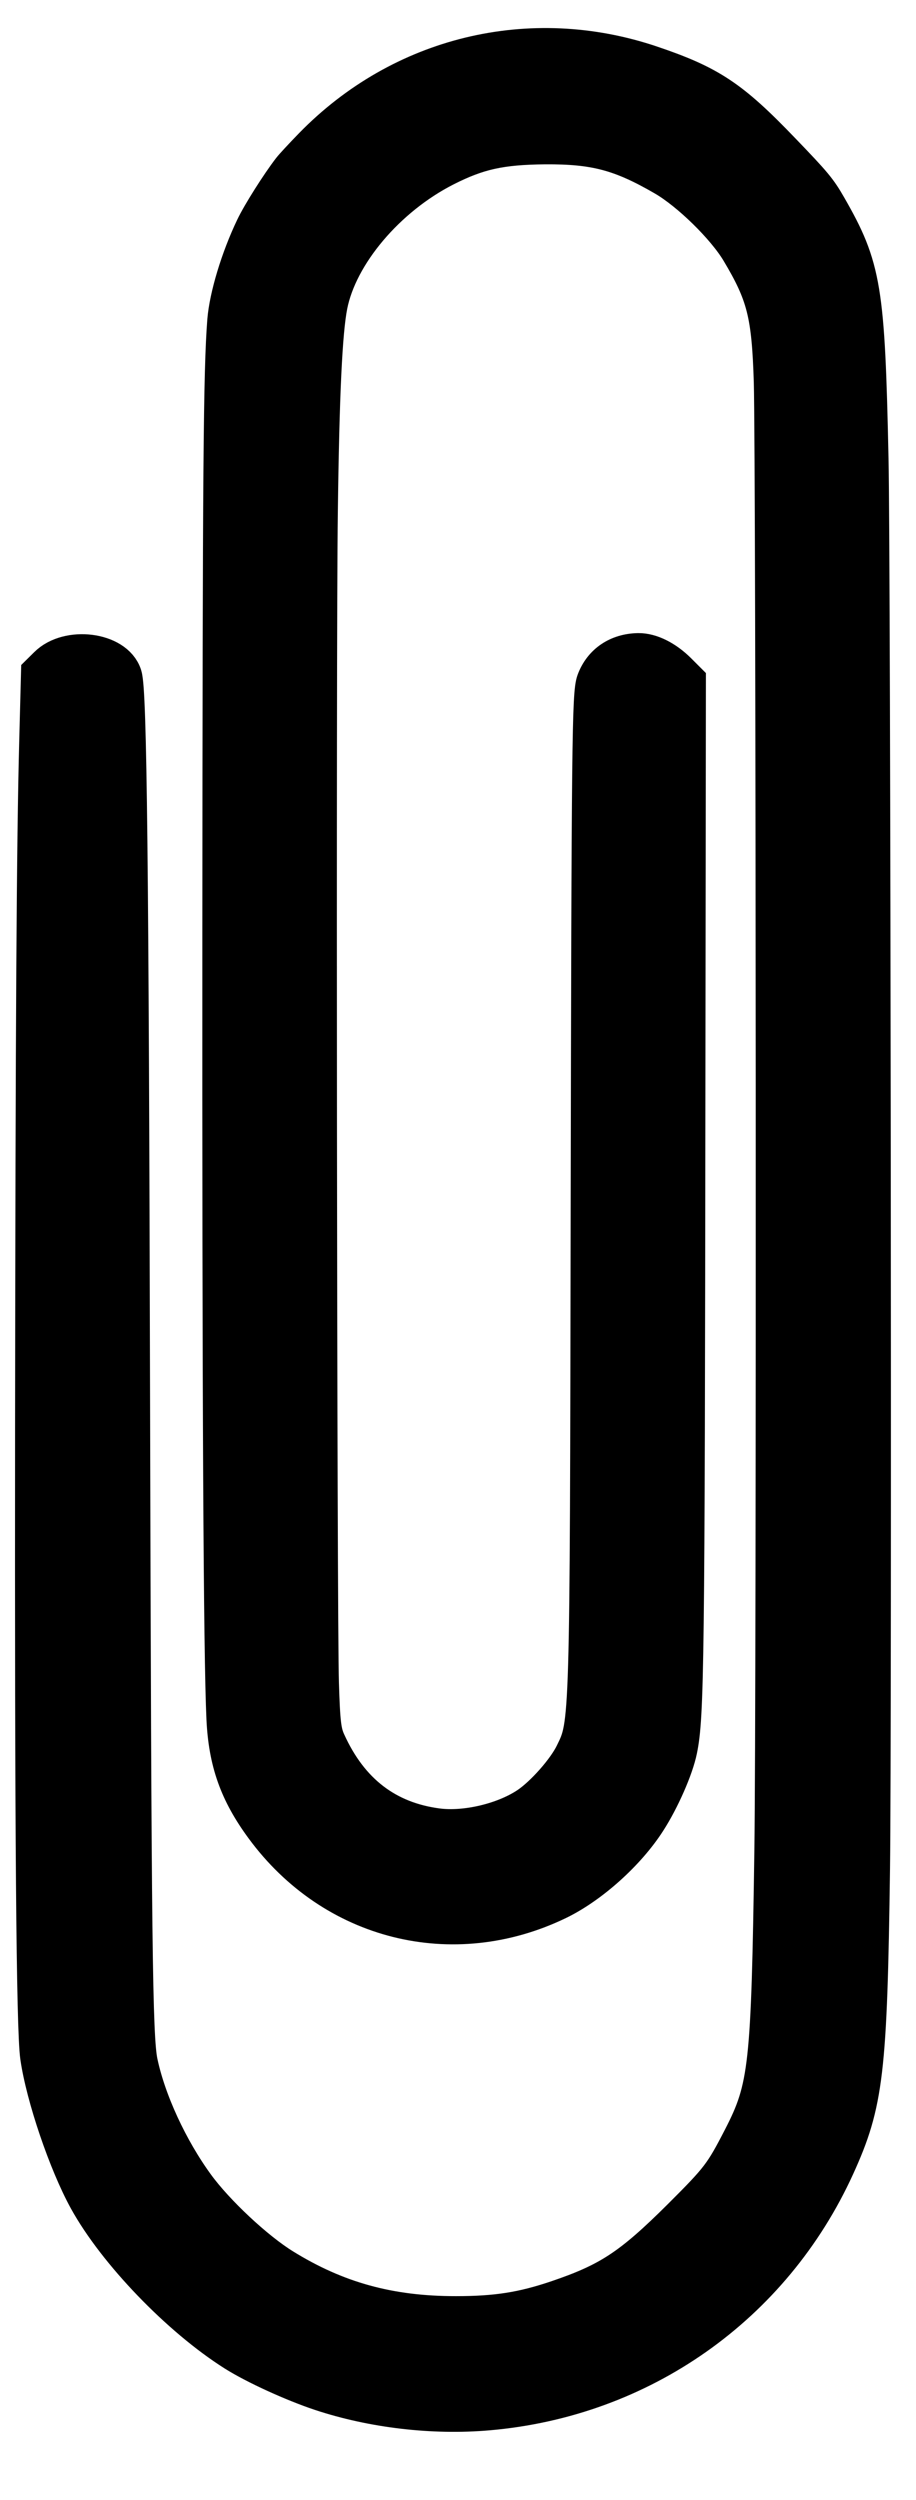 <svg width="11" height="30" viewBox="0 0 11 30" fill="none" xmlns="http://www.w3.org/2000/svg">
<path fill-rule="evenodd" clip-rule="evenodd" d="M3.513 2.05C3.375 2.229 3.151 2.583 3.075 2.743C2.898 3.112 2.762 3.564 2.739 3.851C2.692 4.455 2.683 5.617 2.68 11.199C2.677 16.759 2.693 19.86 2.729 20.622C2.753 21.134 2.882 21.498 3.187 21.912C4.014 23.038 5.438 23.395 6.689 22.79C7.077 22.602 7.513 22.211 7.755 21.832C7.916 21.582 8.08 21.209 8.124 20.991C8.206 20.594 8.214 19.965 8.221 13.092L8.227 8.18L8.124 8.077C7.978 7.931 7.806 7.845 7.665 7.847C7.431 7.851 7.25 7.973 7.172 8.181C7.119 8.322 7.113 8.908 7.103 14.539C7.093 20.746 7.095 20.682 6.91 21.059C6.813 21.258 6.548 21.557 6.355 21.687C6.063 21.883 5.596 21.994 5.249 21.949C4.63 21.868 4.182 21.524 3.906 20.916C3.848 20.79 3.835 20.679 3.82 20.195C3.797 19.418 3.785 7.758 3.807 6.15C3.825 4.734 3.861 3.978 3.924 3.659C4.046 3.037 4.628 2.348 5.335 1.989C5.732 1.788 6.009 1.727 6.545 1.722C7.15 1.718 7.466 1.802 7.99 2.106C8.298 2.285 8.725 2.703 8.902 2.998C9.215 3.521 9.277 3.765 9.302 4.578C9.329 5.478 9.335 20.408 9.309 22.205C9.271 24.806 9.244 25.055 8.929 25.667C8.701 26.109 8.658 26.165 8.196 26.626C7.595 27.224 7.329 27.399 6.696 27.613C6.281 27.753 5.964 27.803 5.477 27.803C4.674 27.804 4.032 27.627 3.387 27.228C3.053 27.022 2.574 26.574 2.332 26.242C2.009 25.799 1.744 25.224 1.645 24.754C1.581 24.448 1.568 23.348 1.552 16.763C1.537 10.346 1.514 8.295 1.456 8.114C1.368 7.836 0.823 7.767 0.586 8.004L0.502 8.087L0.481 8.892C0.449 10.099 0.436 12.209 0.431 17.146C0.426 21.974 0.445 24.349 0.492 24.678C0.56 25.15 0.829 25.942 1.07 26.38C1.416 27.007 2.172 27.793 2.832 28.21C3.075 28.363 3.525 28.569 3.861 28.681C4.48 28.886 5.202 28.971 5.858 28.914C7.689 28.756 9.257 27.652 10.018 25.984C10.36 25.233 10.405 24.858 10.438 22.416C10.46 20.749 10.446 6.709 10.42 5.504C10.377 3.468 10.336 3.217 9.922 2.496C9.805 2.292 9.754 2.231 9.369 1.831C8.763 1.2 8.51 1.032 7.812 0.796C6.373 0.31 4.832 0.683 3.769 1.774C3.655 1.891 3.539 2.016 3.513 2.05Z" fill="black" stroke="black" stroke-width="0.5"/>
</svg>

